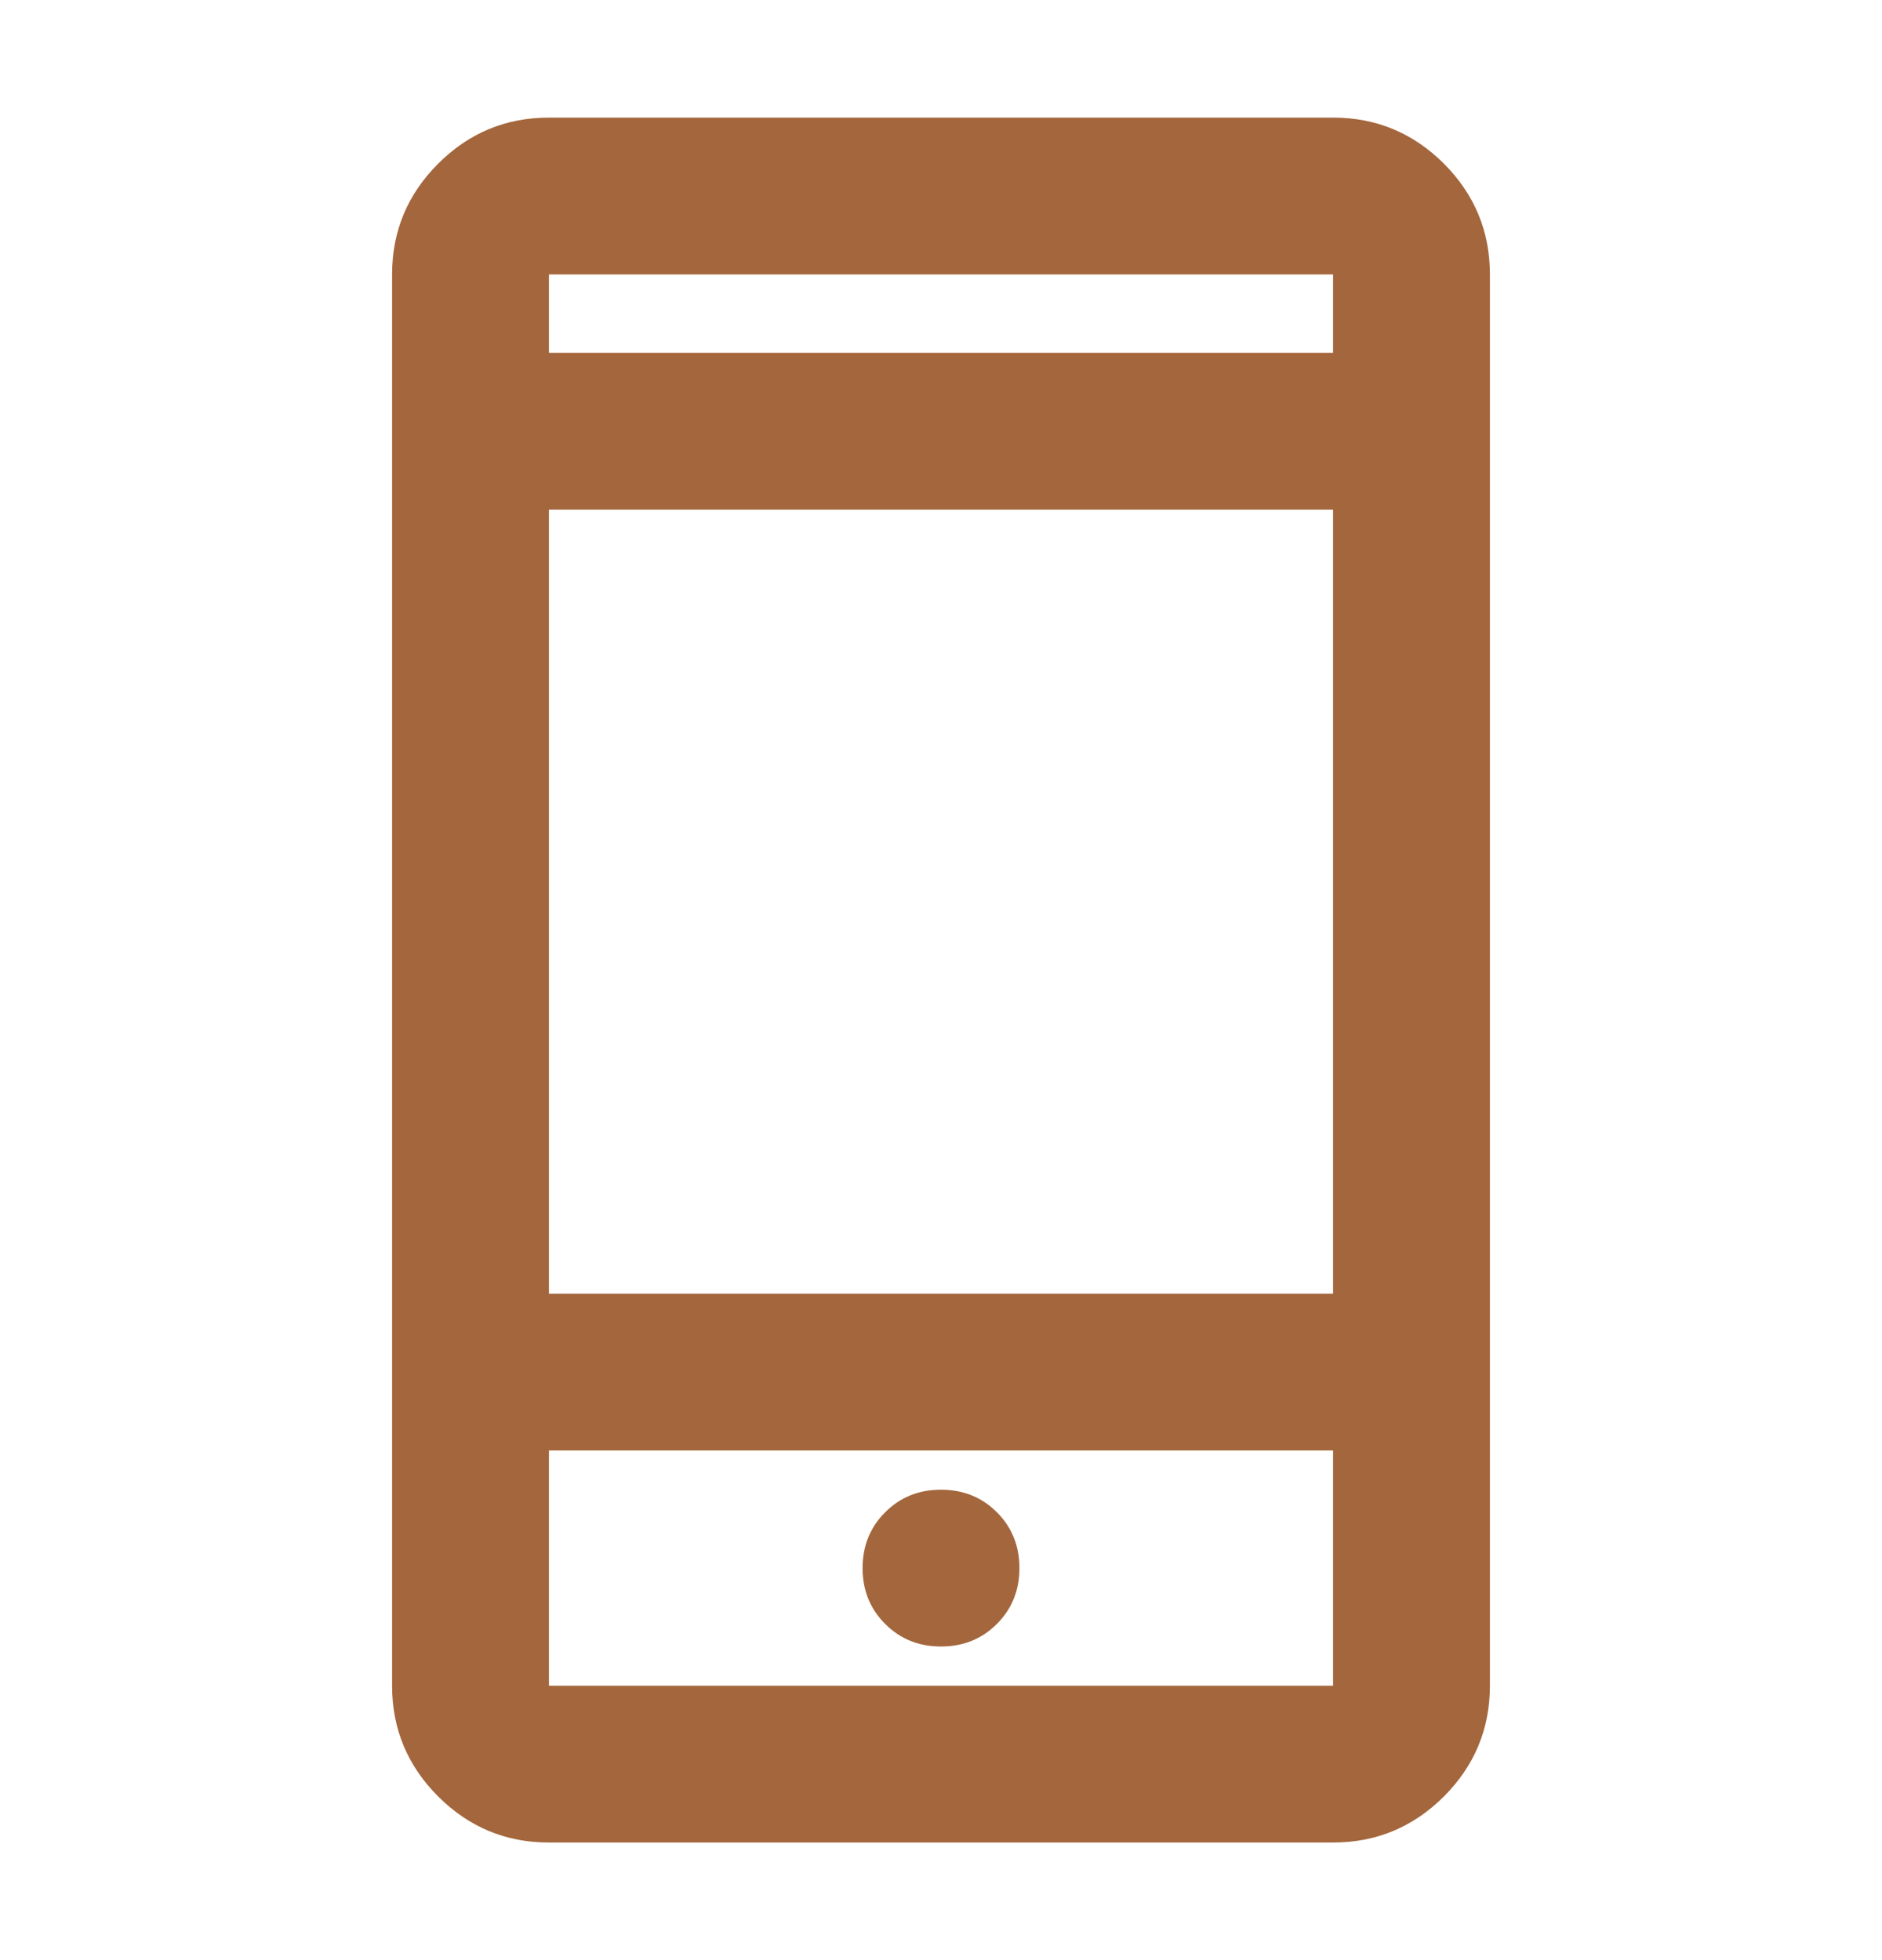 <svg width="24" height="25" viewBox="0 0 24 25" fill="none" xmlns="http://www.w3.org/2000/svg">
<path d="M7 23.5C6.45 23.5 5.979 23.304 5.588 22.913C5.196 22.521 5 22.05 5 21.5V3.5C5 2.95 5.196 2.479 5.588 2.087C5.979 1.696 6.45 1.5 7 1.5H17C17.55 1.5 18.021 1.696 18.413 2.087C18.804 2.479 19 2.95 19 3.5V21.5C19 22.05 18.804 22.521 18.413 22.913C18.021 23.304 17.55 23.5 17 23.5H7ZM7 18.5V21.5H17V18.5H7ZM12 21C12.283 21 12.521 20.904 12.713 20.712C12.904 20.521 13 20.283 13 20C13 19.717 12.904 19.479 12.713 19.288C12.521 19.096 12.283 19 12 19C11.717 19 11.479 19.096 11.288 19.288C11.096 19.479 11 19.717 11 20C11 20.283 11.096 20.521 11.288 20.712C11.479 20.904 11.717 21 12 21ZM7 16.5H17V6.5H7V16.5ZM7 4.5H17V3.5H7V4.5Z" fill="#A4663C"/>
</svg>
